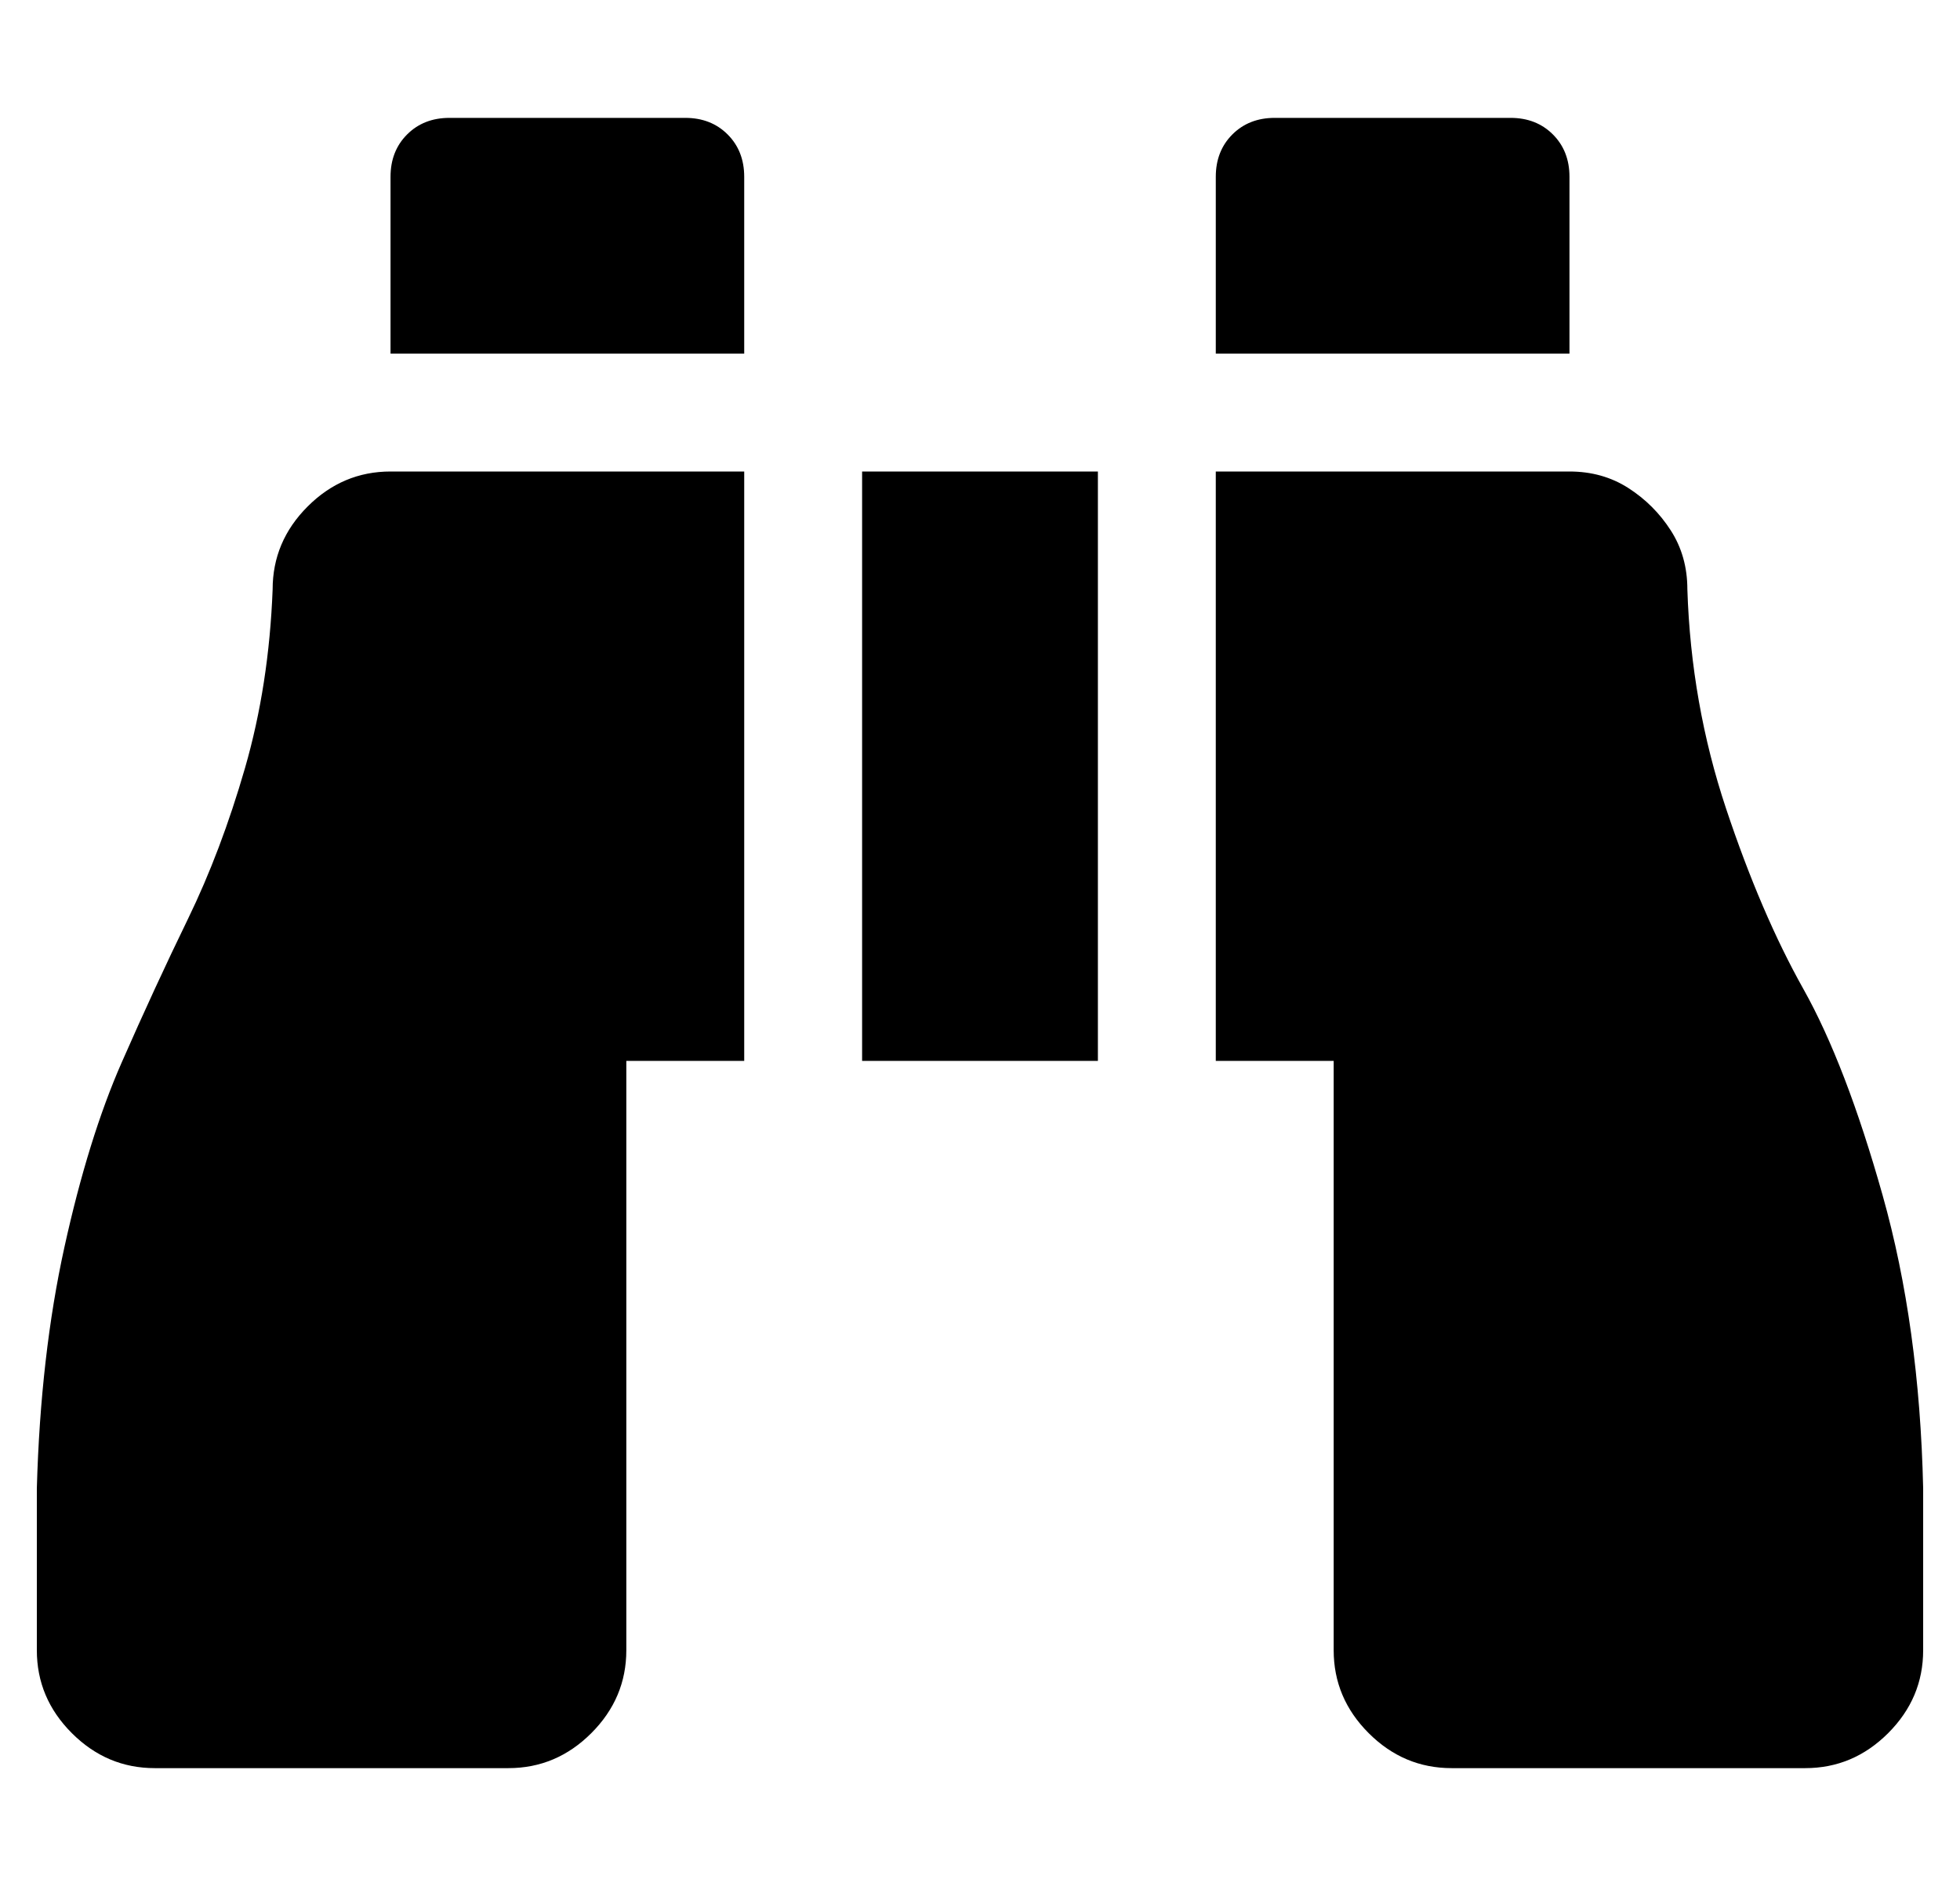 <?xml version="1.0" standalone="no"?>
<!DOCTYPE svg PUBLIC "-//W3C//DTD SVG 1.1//EN" "http://www.w3.org/Graphics/SVG/1.1/DTD/svg11.dtd" >
<svg xmlns="http://www.w3.org/2000/svg" xmlns:xlink="http://www.w3.org/1999/xlink" version="1.1" viewBox="-10 0 532 512">
   <path fill="currentColor"
d="M416 48v48h-96v-48q0 -7 4.5 -11.5t11.5 -4.5h64q7 0 11.5 4.5t4.5 11.5zM64 160q0 -13 9.5 -22.5t22.5 -9.5h96v160h-32v160q0 13 -9.5 22.5t-22.5 9.5h-96q-13 0 -22.5 -9.5t-9.5 -22.5v-44q1 -36 7.5 -65.5t15.5 -50t18 -39t15.5 -41t7.5 -48.5zM448 160
q1 31 10.5 59.5t21 49t21.5 56t11 79.5v44q0 13 -9.5 22.5t-22.5 9.5h-96q-13 0 -22.5 -9.5t-9.5 -22.5v-160h-32v-160h96q9 0 16 4.5t11.5 11.5t4.5 16zM176 32q7 0 11.5 4.5t4.5 11.5v48h-96v-48q0 -7 4.5 -11.5t11.5 -4.5h64zM224 288v-160h64v160h-64z" />
</svg>
